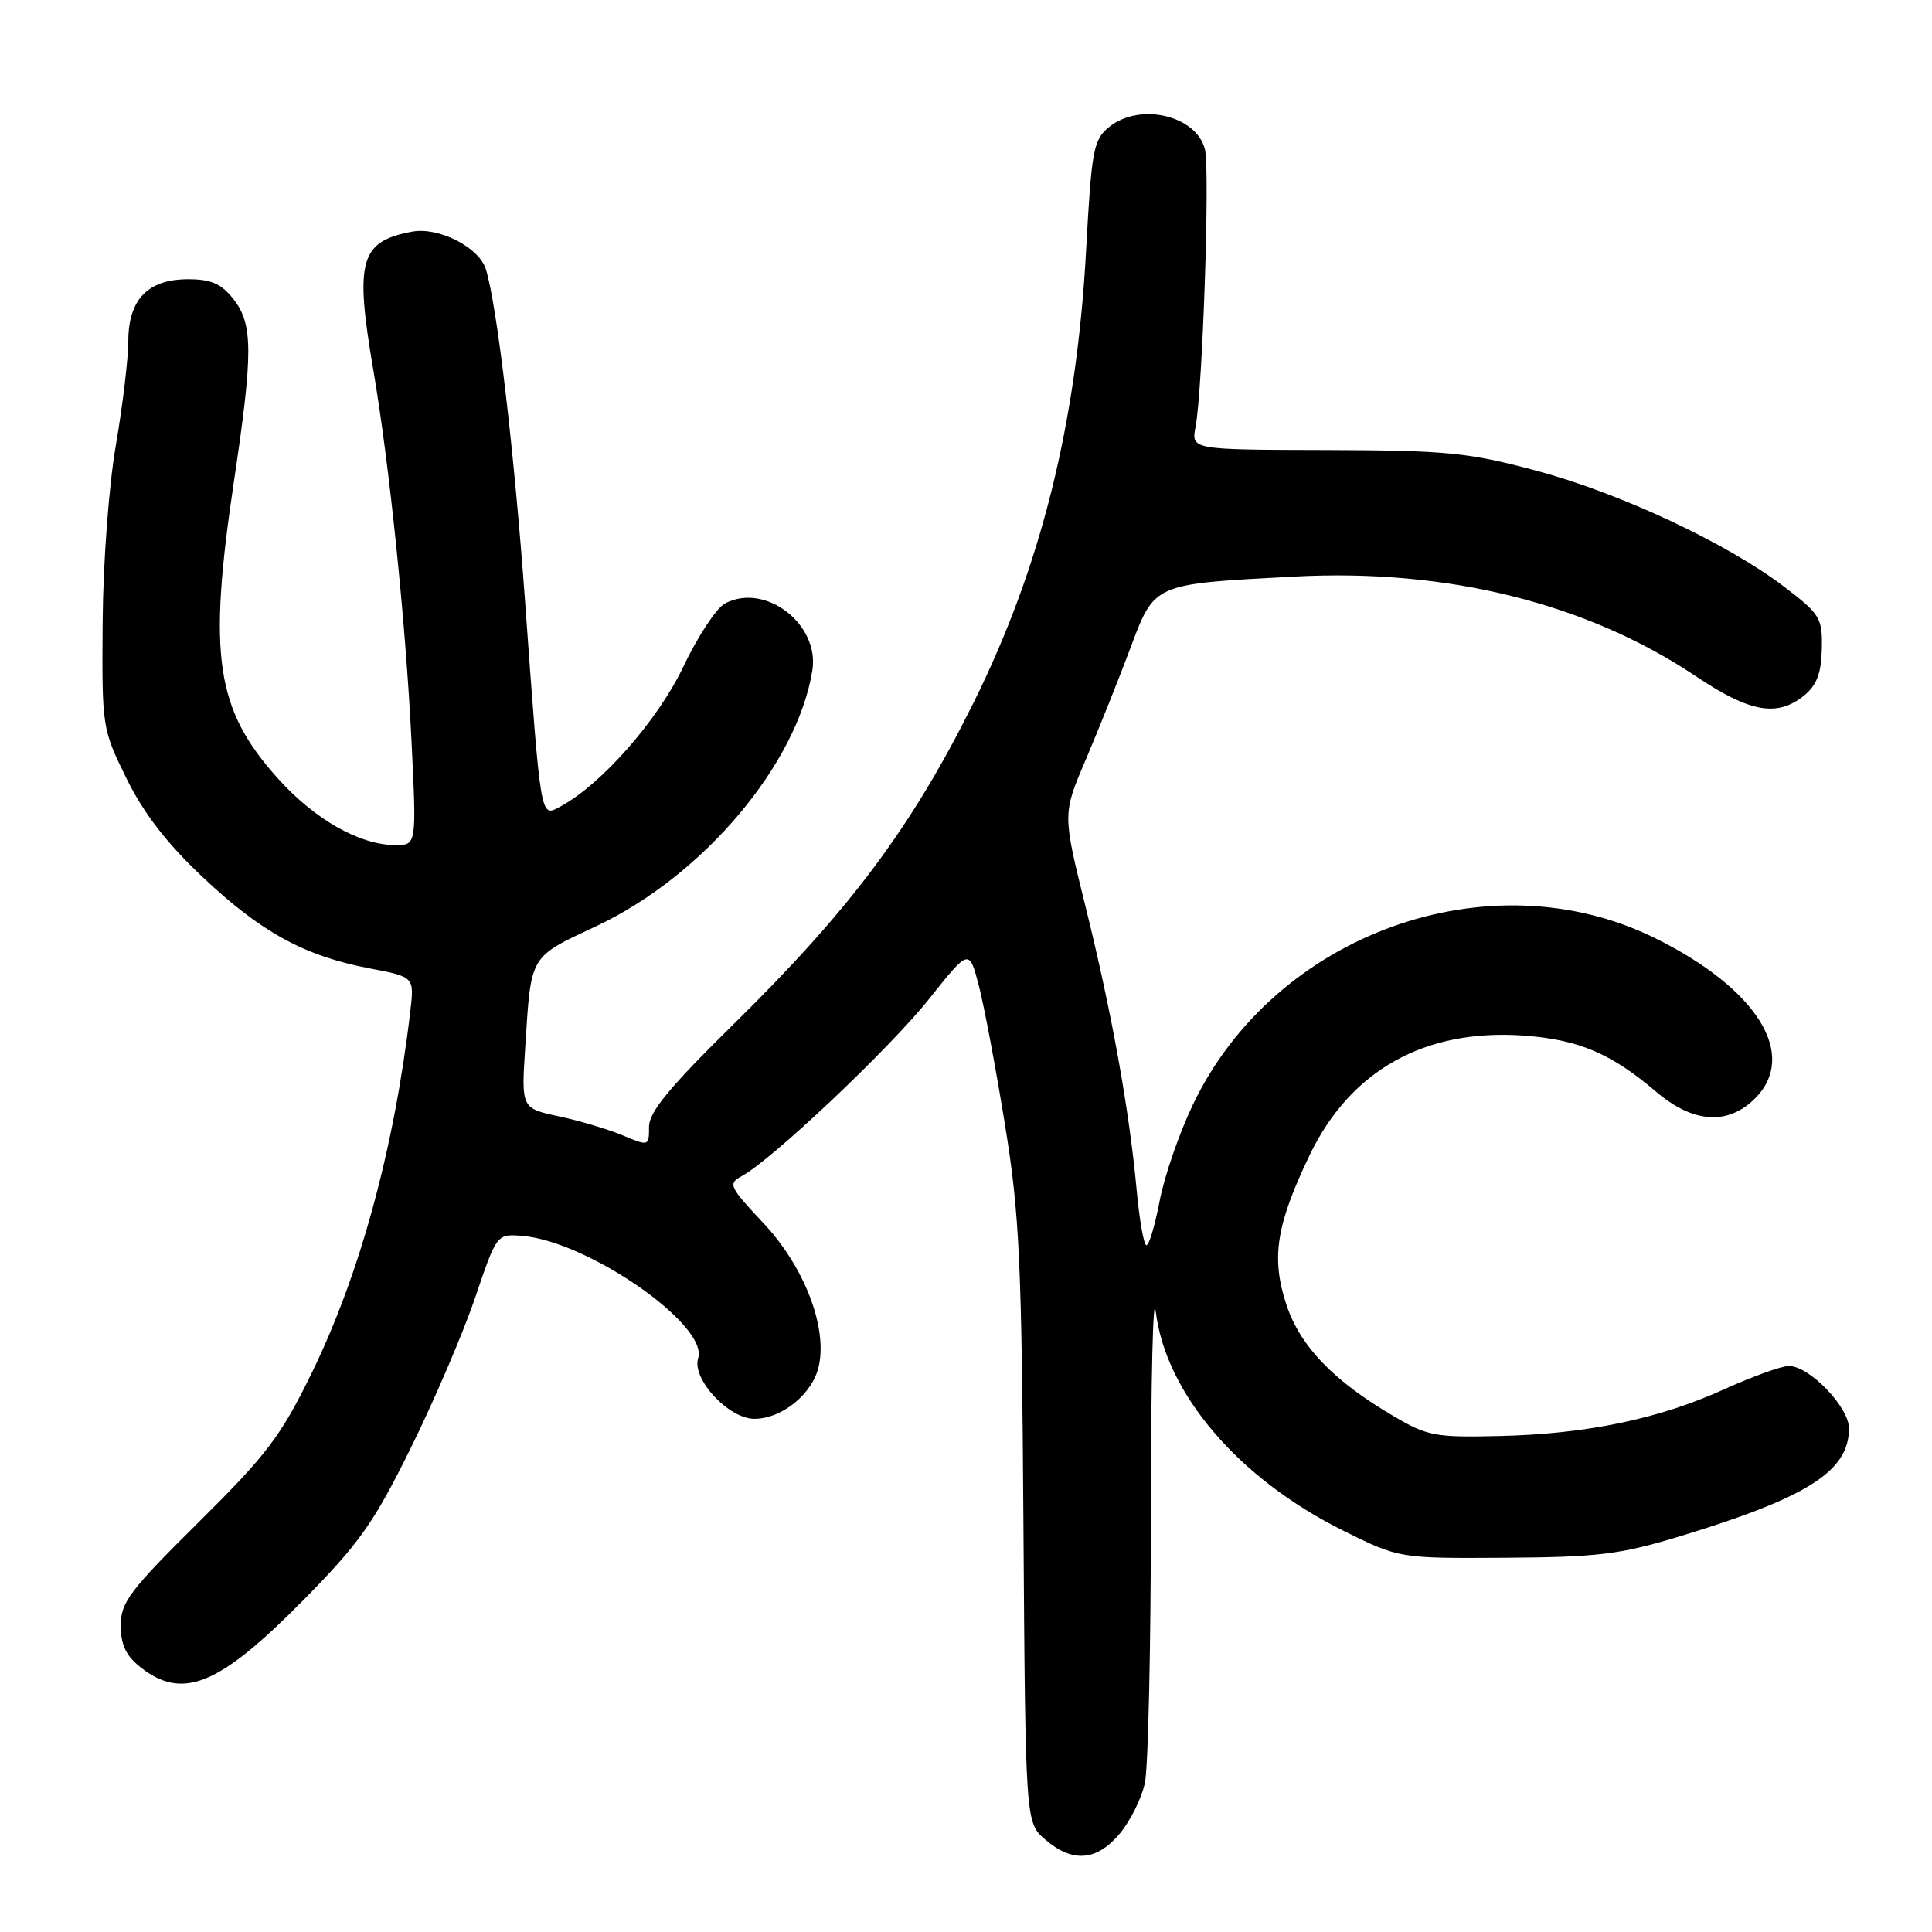 <?xml version="1.0" encoding="UTF-8" standalone="no"?>
<!DOCTYPE svg PUBLIC "-//W3C//DTD SVG 1.1//EN" "http://www.w3.org/Graphics/SVG/1.1/DTD/svg11.dtd" >
<svg xmlns="http://www.w3.org/2000/svg" xmlns:xlink="http://www.w3.org/1999/xlink" version="1.1" viewBox="0 0 256 256">
 <g >
 <path fill="currentColor"
d=" M 148.37 242.97 C 149.77 241.30 151.28 238.27 151.71 236.22 C 152.14 234.17 152.50 218.10 152.50 200.50 C 152.50 182.90 152.79 170.87 153.14 173.78 C 154.47 184.65 164.10 195.91 177.95 202.80 C 185.40 206.50 185.40 206.50 199.45 206.41 C 211.70 206.33 214.65 205.97 222.42 203.62 C 239.52 198.43 245.00 194.95 245.00 189.27 C 245.00 186.45 239.75 181.00 237.03 181.00 C 236.07 181.00 232.21 182.39 228.46 184.09 C 219.78 188.03 210.25 190.01 198.66 190.28 C 190.18 190.48 189.14 190.29 184.63 187.63 C 176.70 182.98 172.29 178.39 170.47 172.92 C 168.41 166.71 169.08 162.37 173.51 153.11 C 178.93 141.81 188.79 136.29 201.89 137.22 C 209.17 137.75 213.47 139.57 219.43 144.65 C 224.34 148.83 228.94 149.15 232.55 145.55 C 238.31 139.78 232.85 131.00 219.33 124.32 C 197.36 113.46 168.87 123.72 158.06 146.38 C 156.25 150.16 154.27 155.90 153.66 159.13 C 153.04 162.36 152.26 165.00 151.91 165.00 C 151.57 165.00 150.99 161.74 150.62 157.75 C 149.64 147.08 147.30 134.10 143.85 120.18 C 140.79 107.85 140.79 107.85 143.86 100.68 C 145.54 96.73 148.18 90.14 149.72 86.04 C 153.02 77.24 152.65 77.40 171.50 76.40 C 191.72 75.32 210.28 79.93 224.70 89.60 C 231.87 94.40 235.48 95.05 239.04 92.17 C 240.72 90.81 241.33 89.22 241.40 85.99 C 241.49 81.90 241.20 81.40 236.50 77.81 C 228.91 72.00 214.65 65.32 203.50 62.35 C 194.50 59.95 191.72 59.68 175.67 59.63 C 157.83 59.59 157.83 59.59 158.42 56.54 C 159.35 51.70 160.34 22.49 159.66 19.79 C 158.53 15.28 151.03 13.53 146.96 16.83 C 144.89 18.51 144.64 19.81 143.92 33.08 C 142.67 56.14 137.93 75.15 128.94 93.23 C 120.76 109.66 112.66 120.50 97.30 135.61 C 88.68 144.09 86.00 147.34 86.00 149.31 C 86.00 151.88 85.97 151.89 82.51 150.44 C 80.60 149.64 76.79 148.50 74.05 147.92 C 69.07 146.85 69.07 146.85 69.60 138.68 C 70.39 126.39 70.07 126.93 79.05 122.70 C 93.16 116.05 105.62 101.30 107.64 88.85 C 108.64 82.70 101.37 77.13 96.05 79.97 C 94.92 80.58 92.44 84.35 90.54 88.35 C 87.18 95.42 79.67 103.96 74.27 106.86 C 71.57 108.30 71.71 109.10 69.56 79.50 C 68.11 59.56 65.85 40.42 64.38 35.68 C 63.48 32.76 58.12 30.03 54.58 30.70 C 47.70 31.99 46.99 34.54 49.46 49.00 C 51.59 61.41 53.76 82.53 54.53 98.25 C 55.20 112.00 55.20 112.00 52.35 111.98 C 47.61 111.94 41.72 108.59 36.82 103.15 C 28.58 93.98 27.54 86.96 30.99 63.84 C 33.55 46.70 33.54 42.96 30.93 39.63 C 29.32 37.59 27.98 37.00 24.93 37.00 C 19.58 37.00 17.00 39.68 17.00 45.25 C 16.99 47.59 16.25 53.77 15.35 59.00 C 14.42 64.39 13.66 74.55 13.60 82.51 C 13.50 96.39 13.53 96.58 16.76 103.15 C 19.03 107.76 22.08 111.72 26.85 116.22 C 34.60 123.53 40.34 126.67 48.95 128.31 C 54.90 129.44 54.90 129.44 54.37 133.97 C 52.24 152.20 47.68 168.91 41.27 182.00 C 37.20 190.32 35.34 192.77 26.31 201.71 C 17.17 210.76 16.00 212.31 16.00 215.39 C 16.00 217.94 16.69 219.40 18.63 220.93 C 24.21 225.31 29.01 223.35 40.10 212.12 C 47.60 204.52 49.50 201.84 54.40 191.93 C 57.51 185.64 61.35 176.68 62.94 172.00 C 65.82 163.50 65.82 163.50 69.16 163.76 C 77.85 164.43 93.90 175.57 92.51 179.97 C 91.64 182.71 96.54 188.00 99.95 188.00 C 103.64 188.00 107.69 184.68 108.50 181.00 C 109.64 175.79 106.55 167.82 101.16 162.07 C 96.62 157.24 96.44 156.84 98.27 155.85 C 102.22 153.74 117.88 138.93 123.08 132.40 C 128.42 125.69 128.42 125.69 129.70 130.60 C 130.40 133.29 131.96 141.57 133.16 149.00 C 135.10 160.97 135.38 166.98 135.61 202.00 C 135.88 241.50 135.88 241.50 138.50 243.75 C 142.11 246.86 145.31 246.61 148.37 242.97 Z "/>
</g>
</svg>
